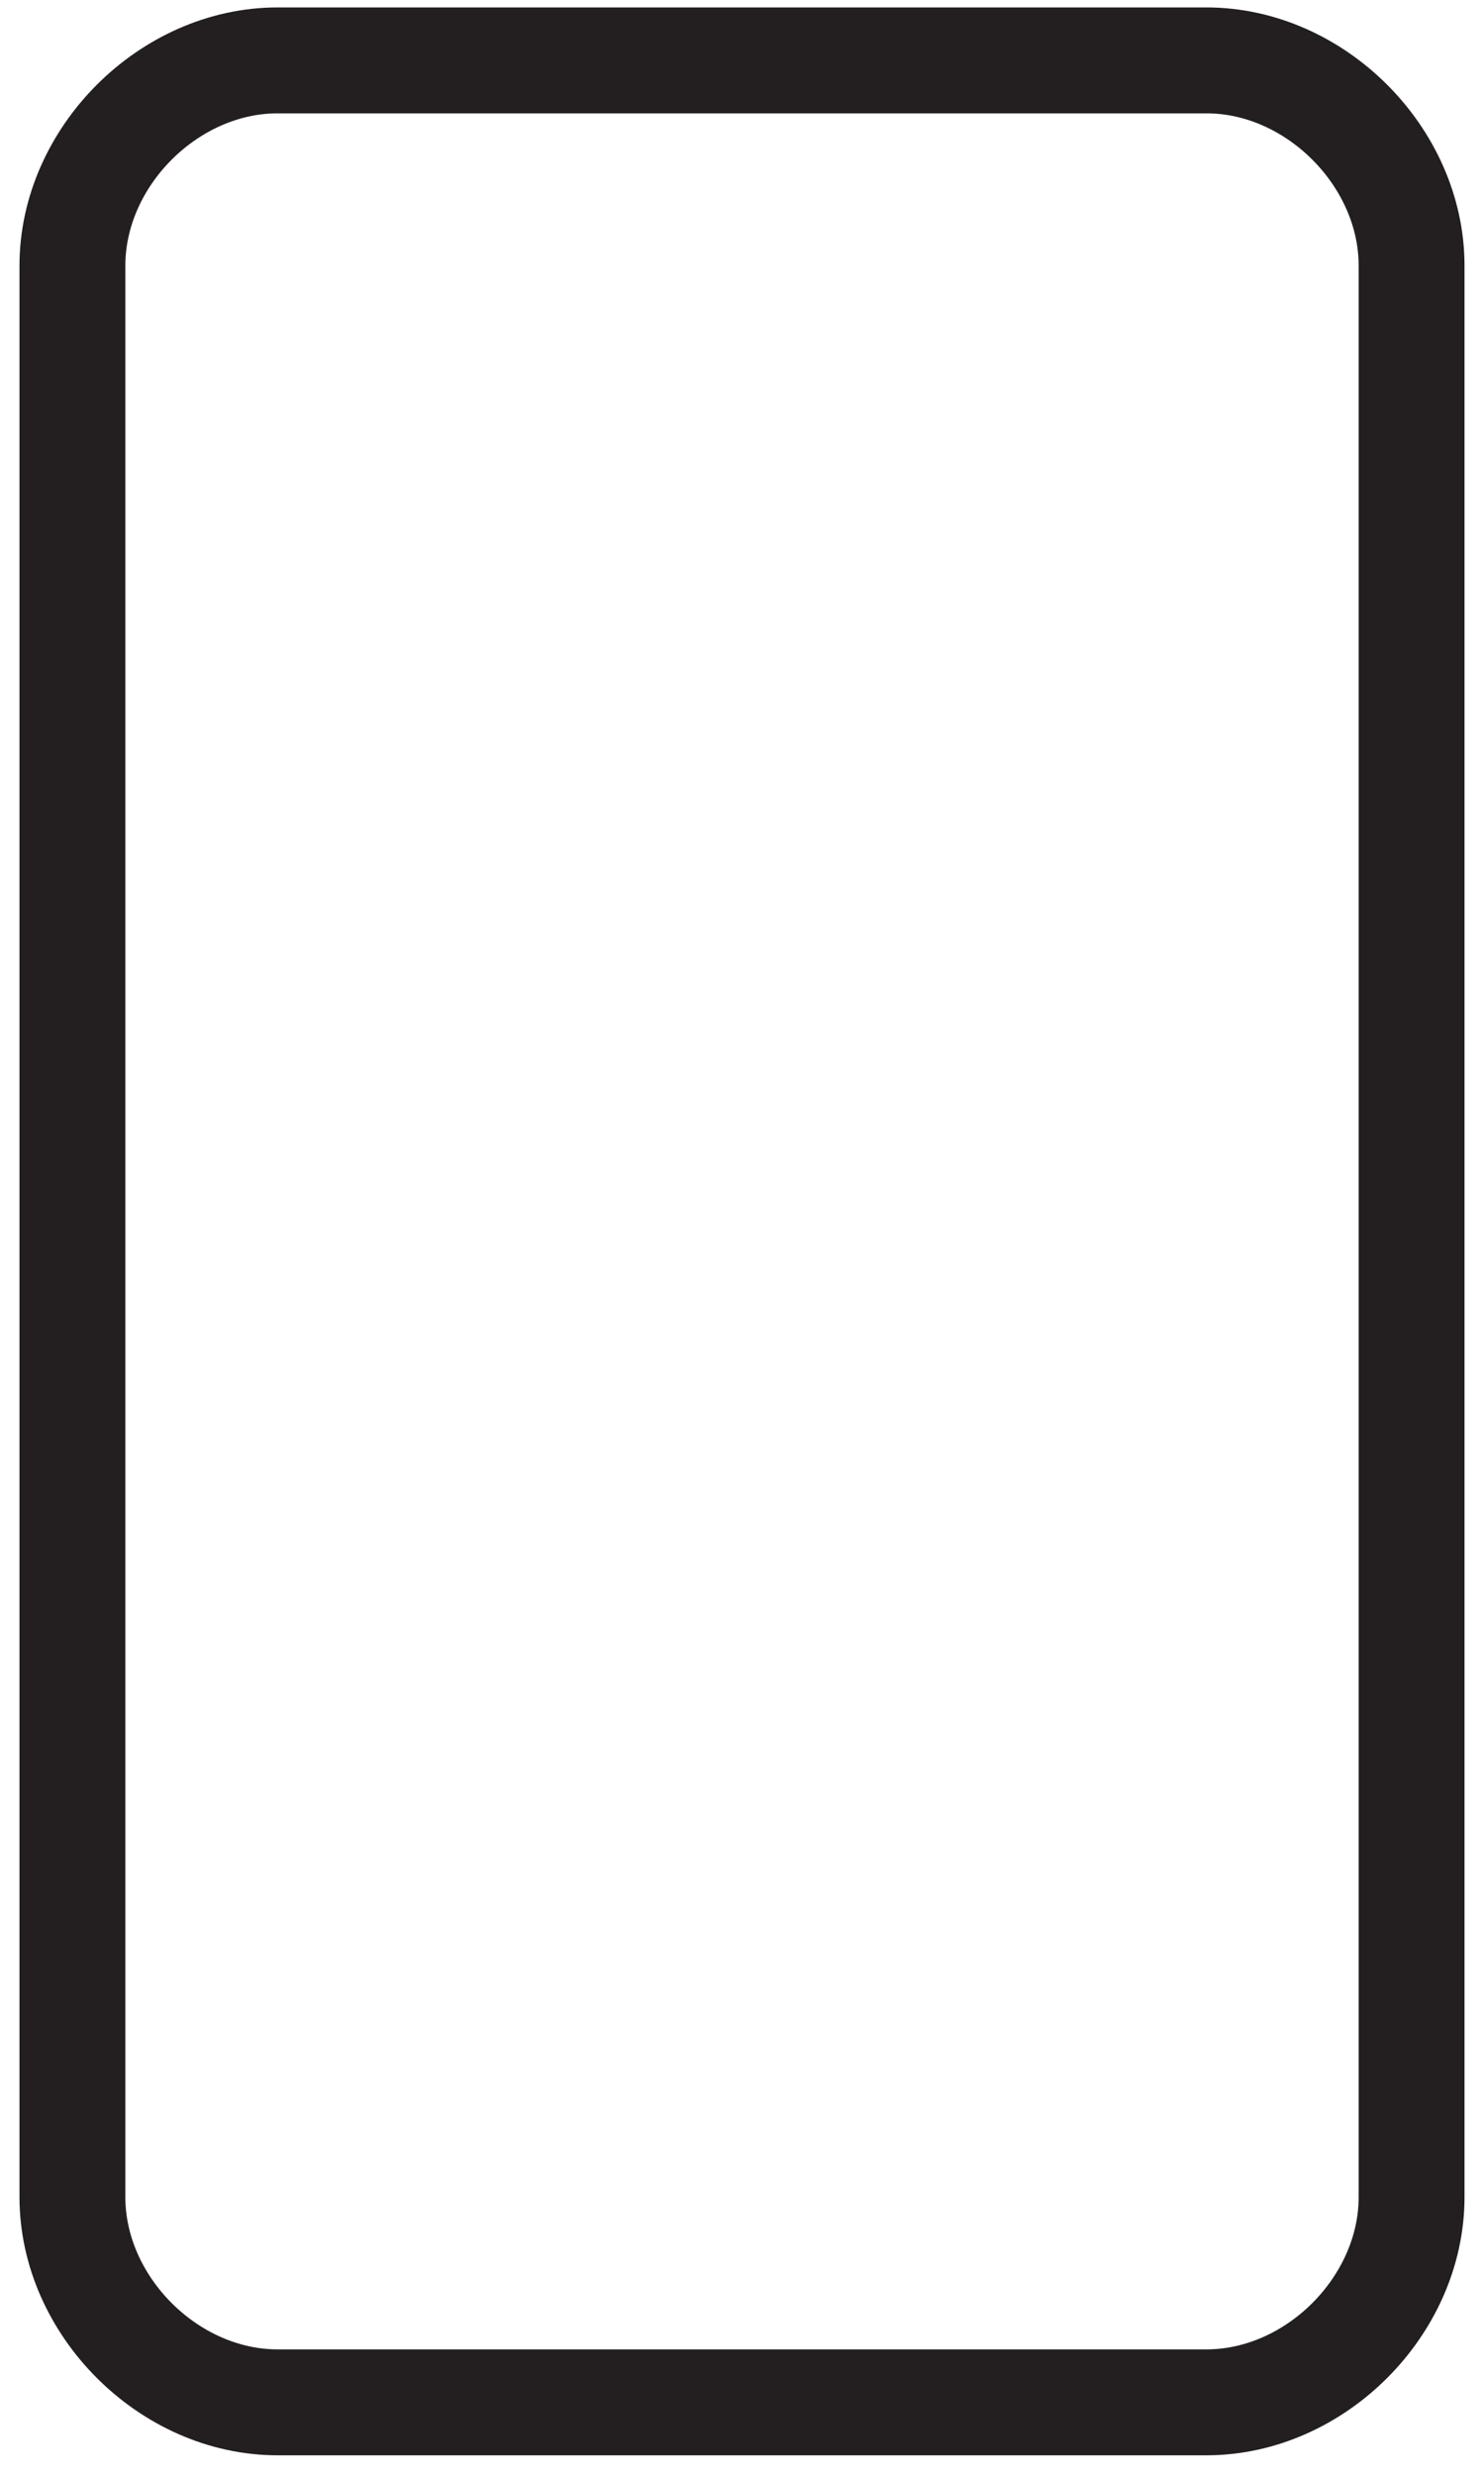 <svg width="15" height="25" viewBox="0 0 15 25" fill="none" xmlns="http://www.w3.org/2000/svg">
<path d="M2.805 0.61H12.195C13.293 0.61 14.268 1.585 14.268 2.683V22.195C14.268 23.293 13.293 24.268 12.195 24.268H2.805C1.707 24.268 0.732 23.293 0.732 22.195V2.683C0.732 1.585 1.707 0.61 2.805 0.61Z" stroke="#231F20" stroke-width="1.07" stroke-miterlimit="10"/>
</svg>
